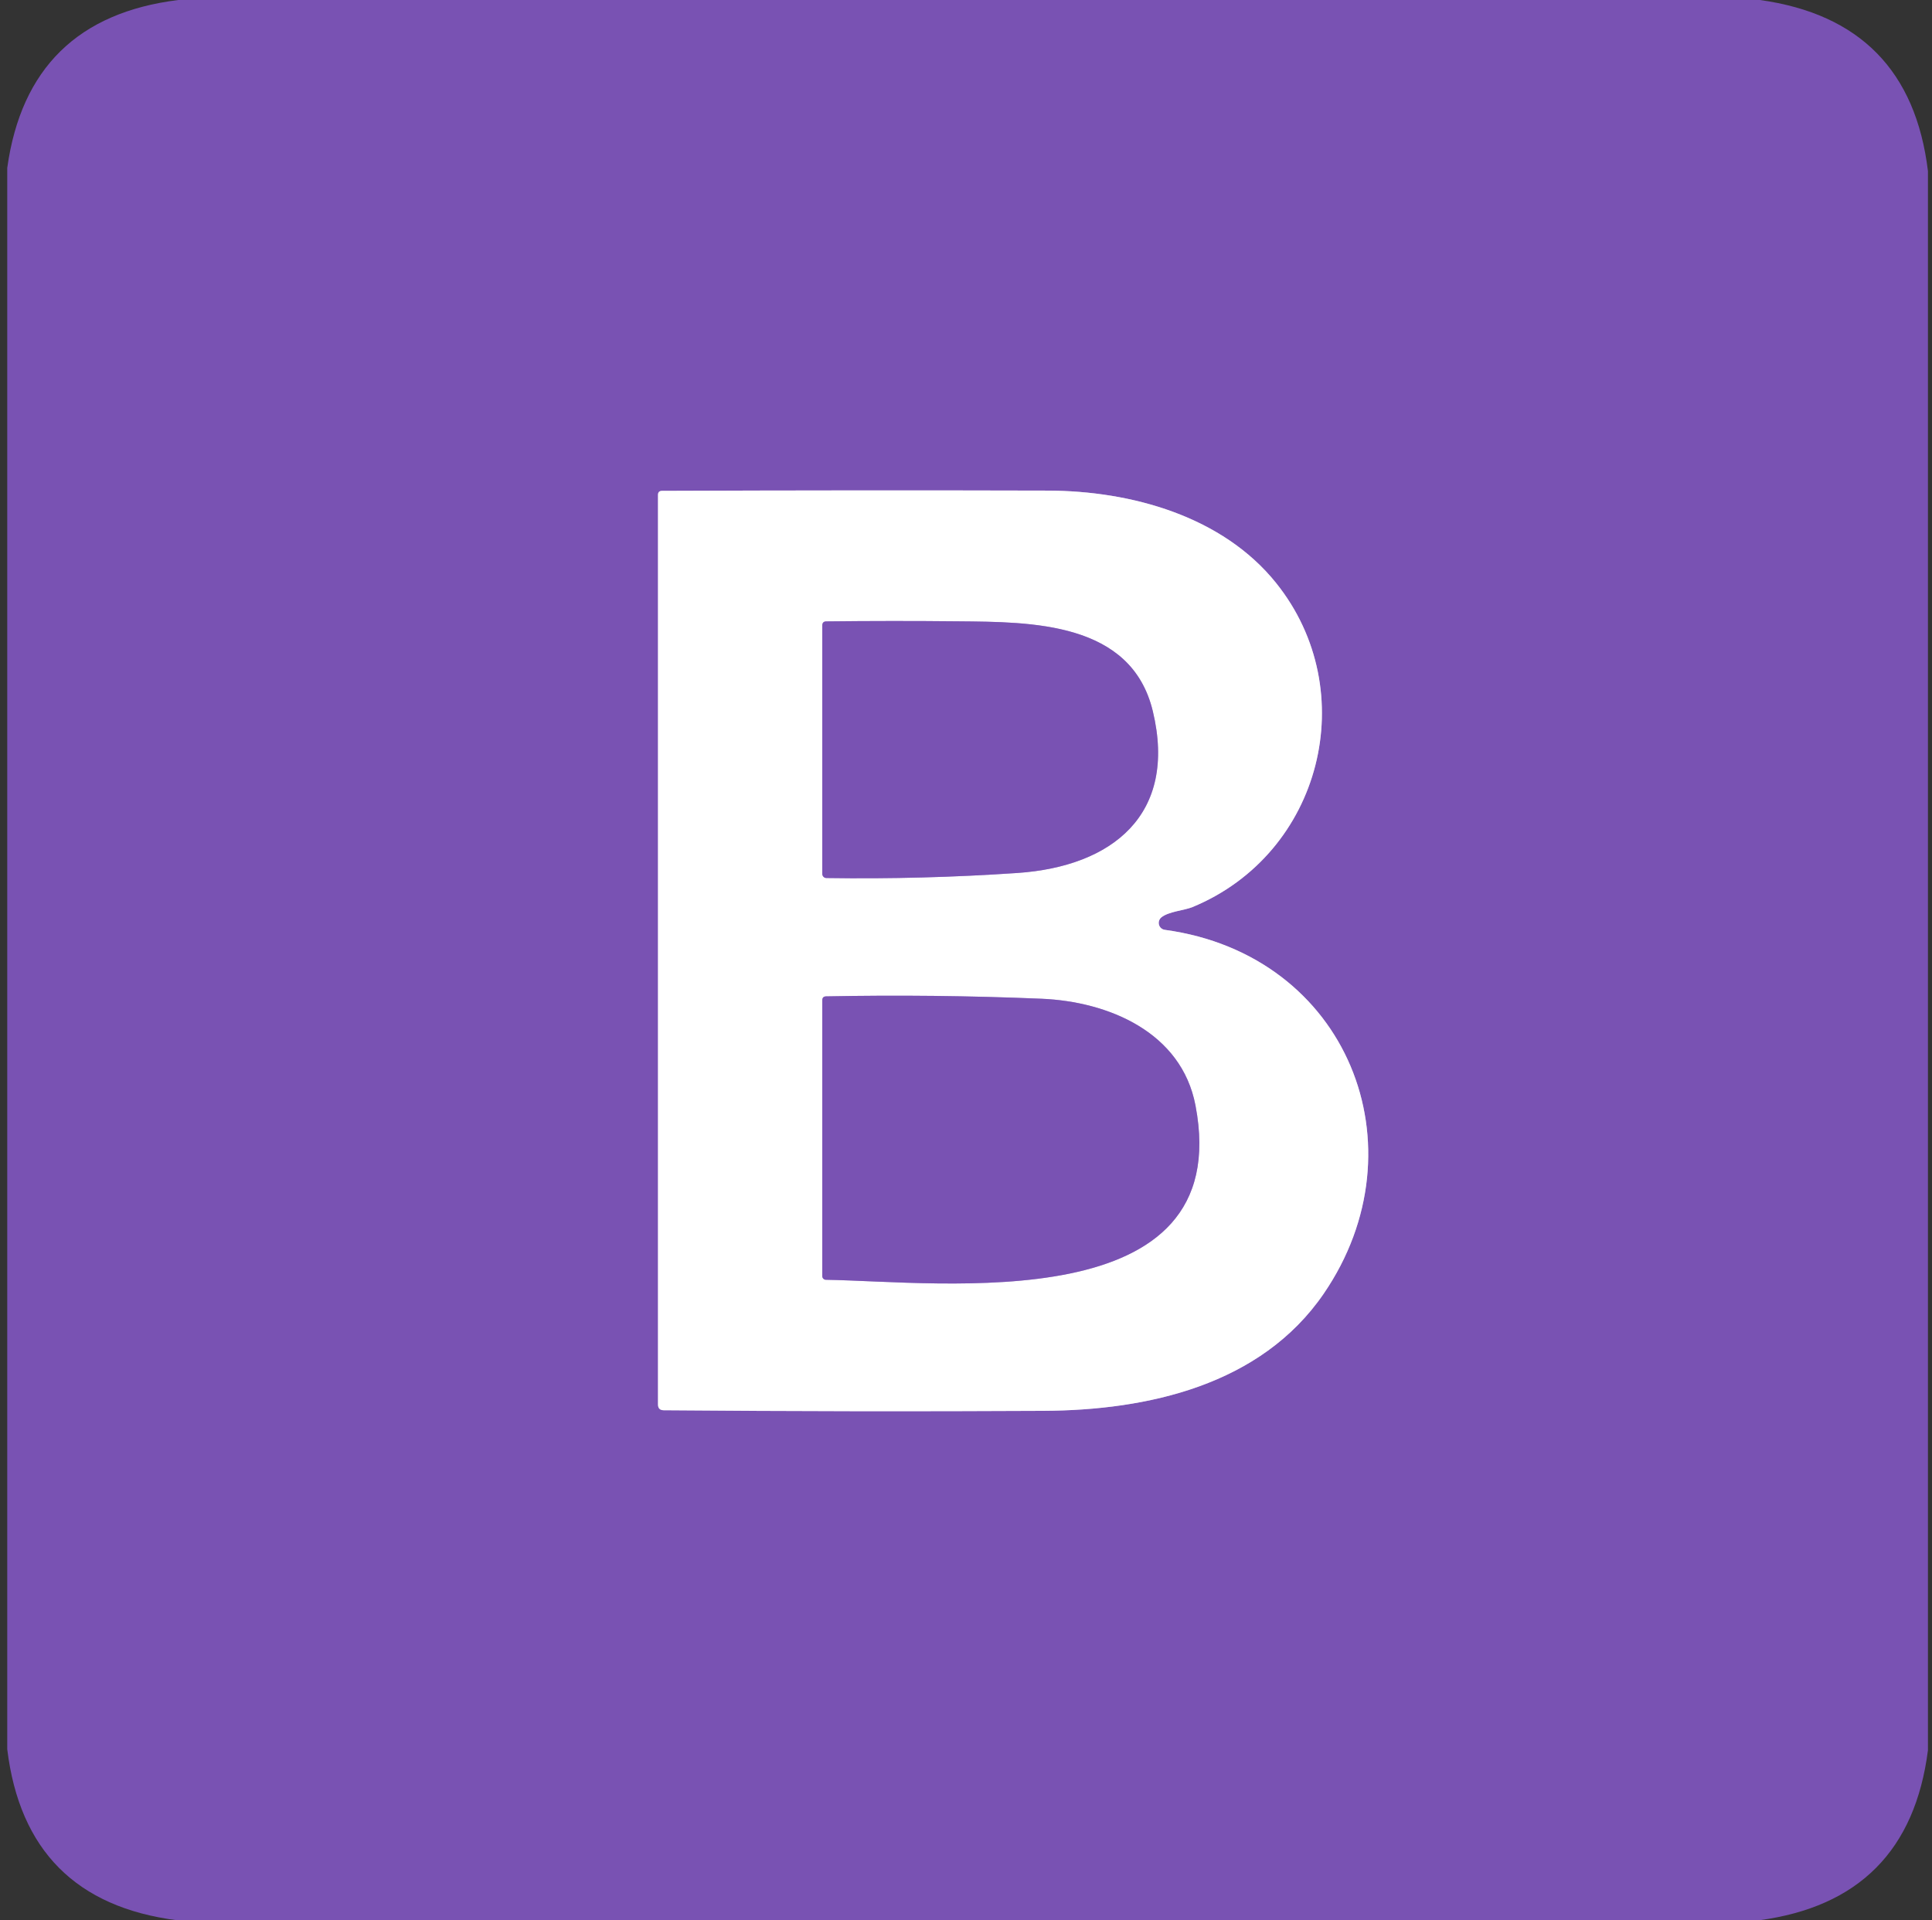 <svg width="171" height="170" viewBox="0 0 171 170" fill="none" xmlns="http://www.w3.org/2000/svg">
<rect x="0" y="0" width="171" height="170" fill="#333333" stroke="none"/>
<g clip-path="url(#clip0_105_761)">
<path d="M117.166 114.519C126.039 101.545 119.306 84.53 103.096 82.316C102.977 82.301 102.865 82.251 102.774 82.172C102.682 82.094 102.616 81.99 102.583 81.874C102.55 81.758 102.551 81.634 102.587 81.518C102.622 81.402 102.69 81.298 102.783 81.22C103.424 80.69 104.819 80.601 105.542 80.303C117.002 75.568 120.618 61.17 112.946 51.611C108.226 45.728 100.181 43.447 92.71 43.432C81.371 43.402 70.001 43.41 58.598 43.454C58.359 43.454 58.24 43.574 58.24 43.812V124.339C58.24 124.672 58.407 124.841 58.74 124.846C69.944 124.94 81.148 124.957 92.352 124.898C101.553 124.853 111.604 122.646 117.166 114.519Z" stroke="#BCA9D9" stroke-width="2"/>
<path d="M102.037 62.967C100.136 55.026 91.278 55.063 84.791 55.004C80.919 54.964 77.034 54.967 73.137 55.011C72.899 55.011 72.779 55.133 72.779 55.377V77.357C72.779 77.456 72.818 77.551 72.886 77.621C72.955 77.691 73.048 77.73 73.145 77.73C78.792 77.815 84.428 77.666 90.055 77.283C98.444 76.709 104.23 72.116 102.037 62.967Z" stroke="#BCA9D9" stroke-width="2"/>
<path d="M105.81 97.854C104.573 91.39 98.13 88.661 92.158 88.415C85.835 88.151 79.493 88.082 73.13 88.206C72.896 88.206 72.779 88.323 72.779 88.556V112.975C72.779 113.017 72.788 113.059 72.804 113.098C72.82 113.137 72.844 113.172 72.873 113.202C72.903 113.232 72.939 113.255 72.978 113.271C73.016 113.288 73.058 113.296 73.1 113.296C83.33 113.46 109.449 116.83 105.81 97.854Z" stroke="#BCA9D9" stroke-width="2"/>
<path d="M15.785 0H155.774C164.612 1.233 169.568 6.281 170.641 15.143V154.946C169.508 163.804 164.522 168.822 155.684 170H15.695C6.753 168.862 1.735 163.814 0.641 154.857V14.867C1.869 6.049 6.917 1.094 15.785 0ZM117.166 114.519C126.039 101.545 119.306 84.53 103.096 82.316C102.977 82.301 102.865 82.251 102.774 82.172C102.682 82.094 102.616 81.99 102.583 81.874C102.55 81.758 102.551 81.634 102.587 81.518C102.622 81.402 102.69 81.298 102.783 81.22C103.424 80.69 104.819 80.601 105.542 80.303C117.002 75.568 120.618 61.17 112.946 51.611C108.226 45.728 100.181 43.447 92.71 43.432C81.371 43.402 70.001 43.41 58.598 43.454C58.359 43.454 58.24 43.574 58.24 43.812V124.339C58.24 124.672 58.407 124.841 58.74 124.846C69.944 124.94 81.148 124.957 92.352 124.898C101.553 124.853 111.604 122.646 117.166 114.519Z" fill="#7952B3"/>
<path d="M103.096 82.316C119.306 84.53 126.039 101.545 117.166 114.519C111.604 122.646 101.553 124.853 92.352 124.898C81.148 124.957 69.944 124.94 58.74 124.846C58.407 124.841 58.24 124.672 58.24 124.339V43.812C58.24 43.574 58.359 43.454 58.598 43.454C70.001 43.41 81.371 43.402 92.71 43.432C100.181 43.447 108.226 45.728 112.946 51.611C120.618 61.17 117.002 75.568 105.542 80.303C104.819 80.601 103.424 80.69 102.783 81.22C102.69 81.298 102.622 81.402 102.587 81.518C102.551 81.634 102.55 81.758 102.583 81.874C102.616 81.99 102.682 82.094 102.774 82.172C102.865 82.251 102.977 82.301 103.096 82.316ZM102.037 62.967C100.136 55.026 91.278 55.063 84.791 55.004C80.919 54.964 77.034 54.967 73.137 55.011C72.899 55.011 72.779 55.133 72.779 55.377V77.357C72.779 77.456 72.818 77.551 72.886 77.621C72.955 77.691 73.048 77.73 73.145 77.73C78.792 77.815 84.428 77.666 90.055 77.283C98.444 76.709 104.229 72.116 102.037 62.967ZM105.81 97.854C104.572 91.39 98.13 88.661 92.158 88.415C85.835 88.151 79.493 88.082 73.13 88.206C72.896 88.206 72.779 88.323 72.779 88.556V112.975C72.779 113.017 72.788 113.059 72.804 113.098C72.82 113.137 72.844 113.172 72.873 113.202C72.903 113.232 72.939 113.255 72.977 113.272C73.016 113.288 73.058 113.296 73.1 113.296C83.33 113.46 109.449 116.83 105.81 97.854Z" fill="white"/>
<path d="M84.791 55.004C91.278 55.063 100.136 55.026 102.037 62.967C104.23 72.116 98.444 76.709 90.055 77.283C84.428 77.666 78.792 77.815 73.145 77.73C73.048 77.73 72.955 77.691 72.886 77.621C72.818 77.551 72.779 77.456 72.779 77.357V55.377C72.779 55.133 72.899 55.011 73.137 55.011C77.034 54.967 80.919 54.964 84.791 55.004Z" fill="#7952B3"/>
<path d="M92.158 88.415C98.13 88.661 104.573 91.39 105.81 97.855C109.449 116.83 83.33 113.46 73.1 113.296C73.058 113.296 73.016 113.288 72.978 113.272C72.939 113.256 72.903 113.232 72.873 113.202C72.844 113.172 72.82 113.137 72.804 113.098C72.788 113.059 72.779 113.018 72.779 112.976V88.557C72.779 88.323 72.896 88.206 73.13 88.206C79.493 88.082 85.835 88.152 92.158 88.415Z" fill="#7952B3"/>
</g>
<defs>
<clipPath id="clip0_105_761">
<rect width="170" height="170" fill="white" transform="translate(0.641)"/>
</clipPath>
</defs>
</svg>
